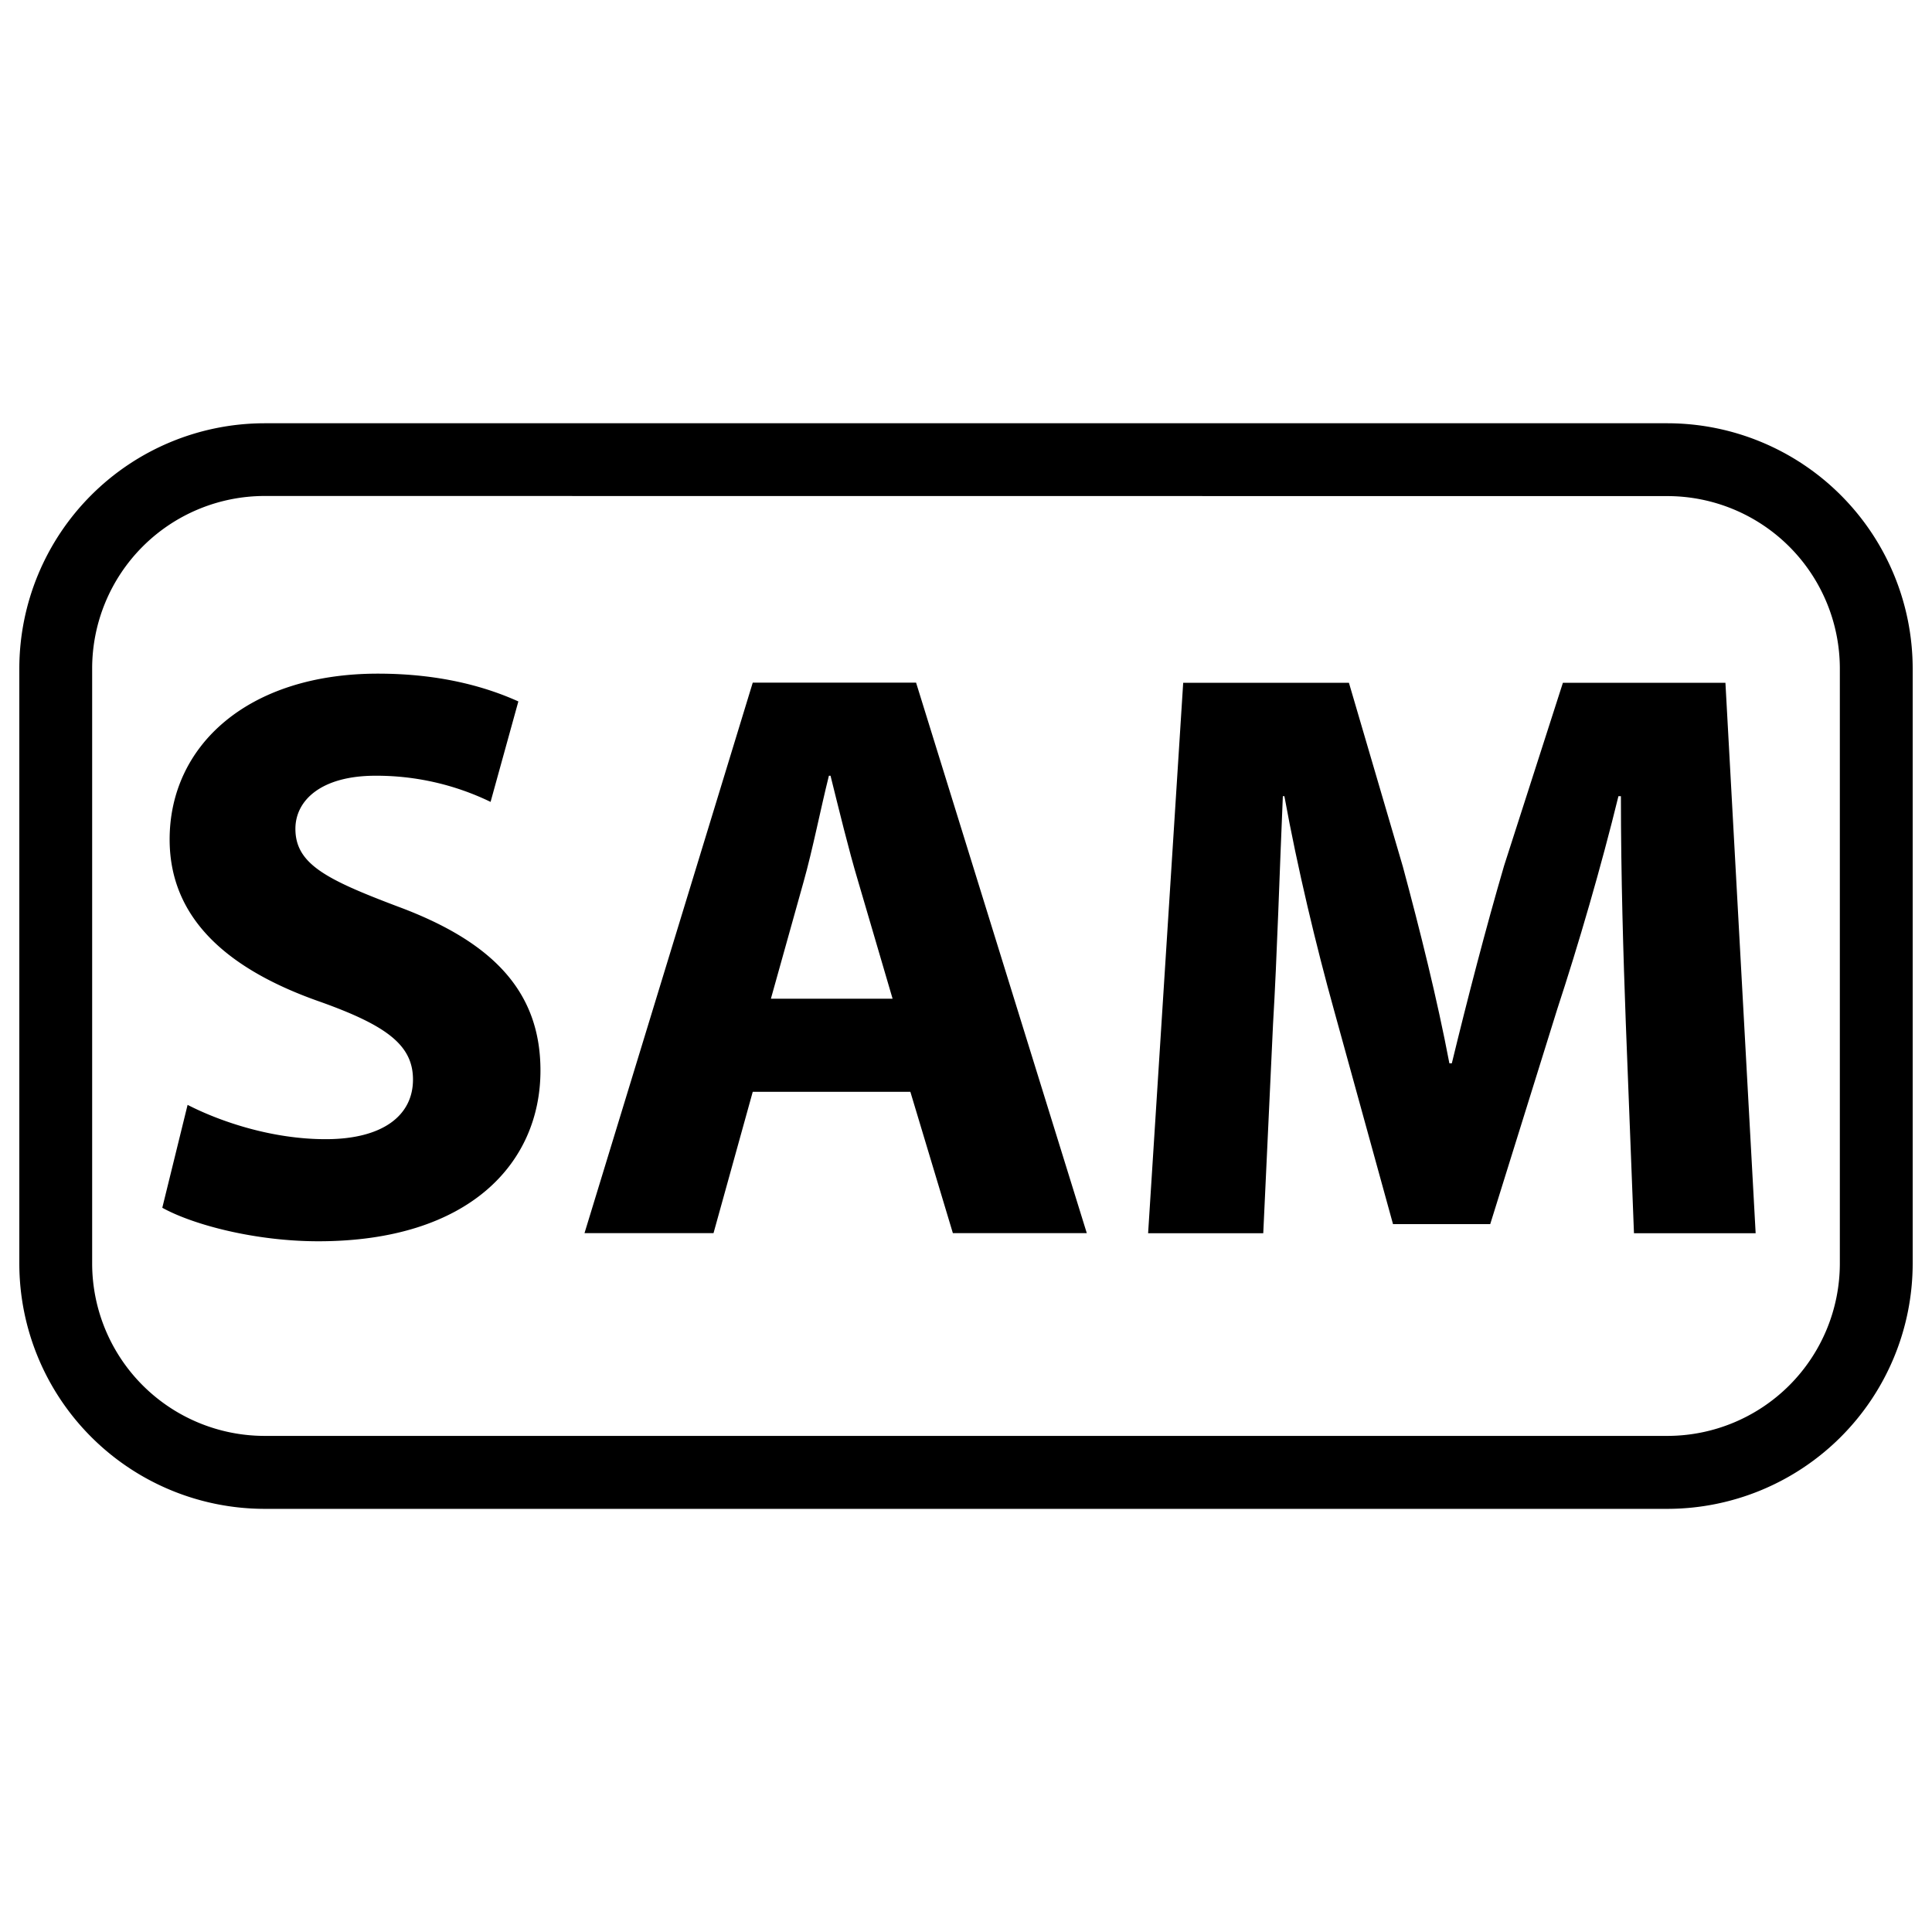 <svg
  xmlns="http://www.w3.org/2000/svg"
  viewBox="0 0 500 500"
  width="500"
  height="500"
  fill="#000000"
>
  <path d="M431.54 390.49H68.46A63.53 63.53 0 0 1 5 327V173a63.53 63.53 0 0 1 63.46-63.46h363.08A63.53 63.53 0 0 1 495 173v154a63.53 63.53 0 0 1-63.46 63.49zM68.46 128.36A44.66 44.66 0 0 0 23.85 173v154a44.66 44.66 0 0 0 44.61 44.61h363.08A44.66 44.66 0 0 0 476.15 327V173a44.66 44.66 0 0 0-44.61-44.61z" />
  <path d="M48.55 285.94c8.66 4.44 22 8.88 35.72 8.88 14.8 0 22.61-6.13 22.61-15.43 0-8.88-6.76-13.95-23.88-20.08-23.67-8.24-39.1-21.31-39.1-42.06 0-24.31 20.29-42.91 53.9-42.91 16.06 0 27.9 3.38 36.35 7.19l-7.19 26a67.64 67.64 0 0 0-29.8-6.77c-14 0-20.71 6.34-20.71 13.74 0 9.09 8 13.11 26.42 20.08 25.15 9.3 37 22.41 37 42.48 0 23.89-18.39 44.18-57.49 44.18-16.29 0-32.38-4.24-40.38-8.67z" />
  <path d="M194.81 282.56l-10.15 36.57h-33.39l43.54-142.46h42.27l44.18 142.46H246.6l-11-36.57zm36.19-24.1l-8.87-30.22c-2.54-8.45-5.07-19-7.19-27.48h-.42c-2.12 8.46-4.23 19.24-6.56 27.48l-8.45 30.22z" />
  <path d="M420.75 264.59c-.63-17.12-1.26-37.83-1.26-58.54h-.64c-4.44 18.17-10.36 38.46-15.85 55.16l-17.33 55.59h-25.16l-15.21-55.16c-4.65-16.7-9.52-37-12.9-55.59h-.4c-.84 19.23-1.48 41.21-2.54 59l-2.53 54.11h-29.8l9.08-142.46h42.89l13.95 47.55c4.44 16.49 8.88 34.24 12.05 50.94h.63c4-16.48 8.88-35.3 13.53-51.15l15.22-47.34h42.06l7.82 142.46h-31.49z" />
</svg>
